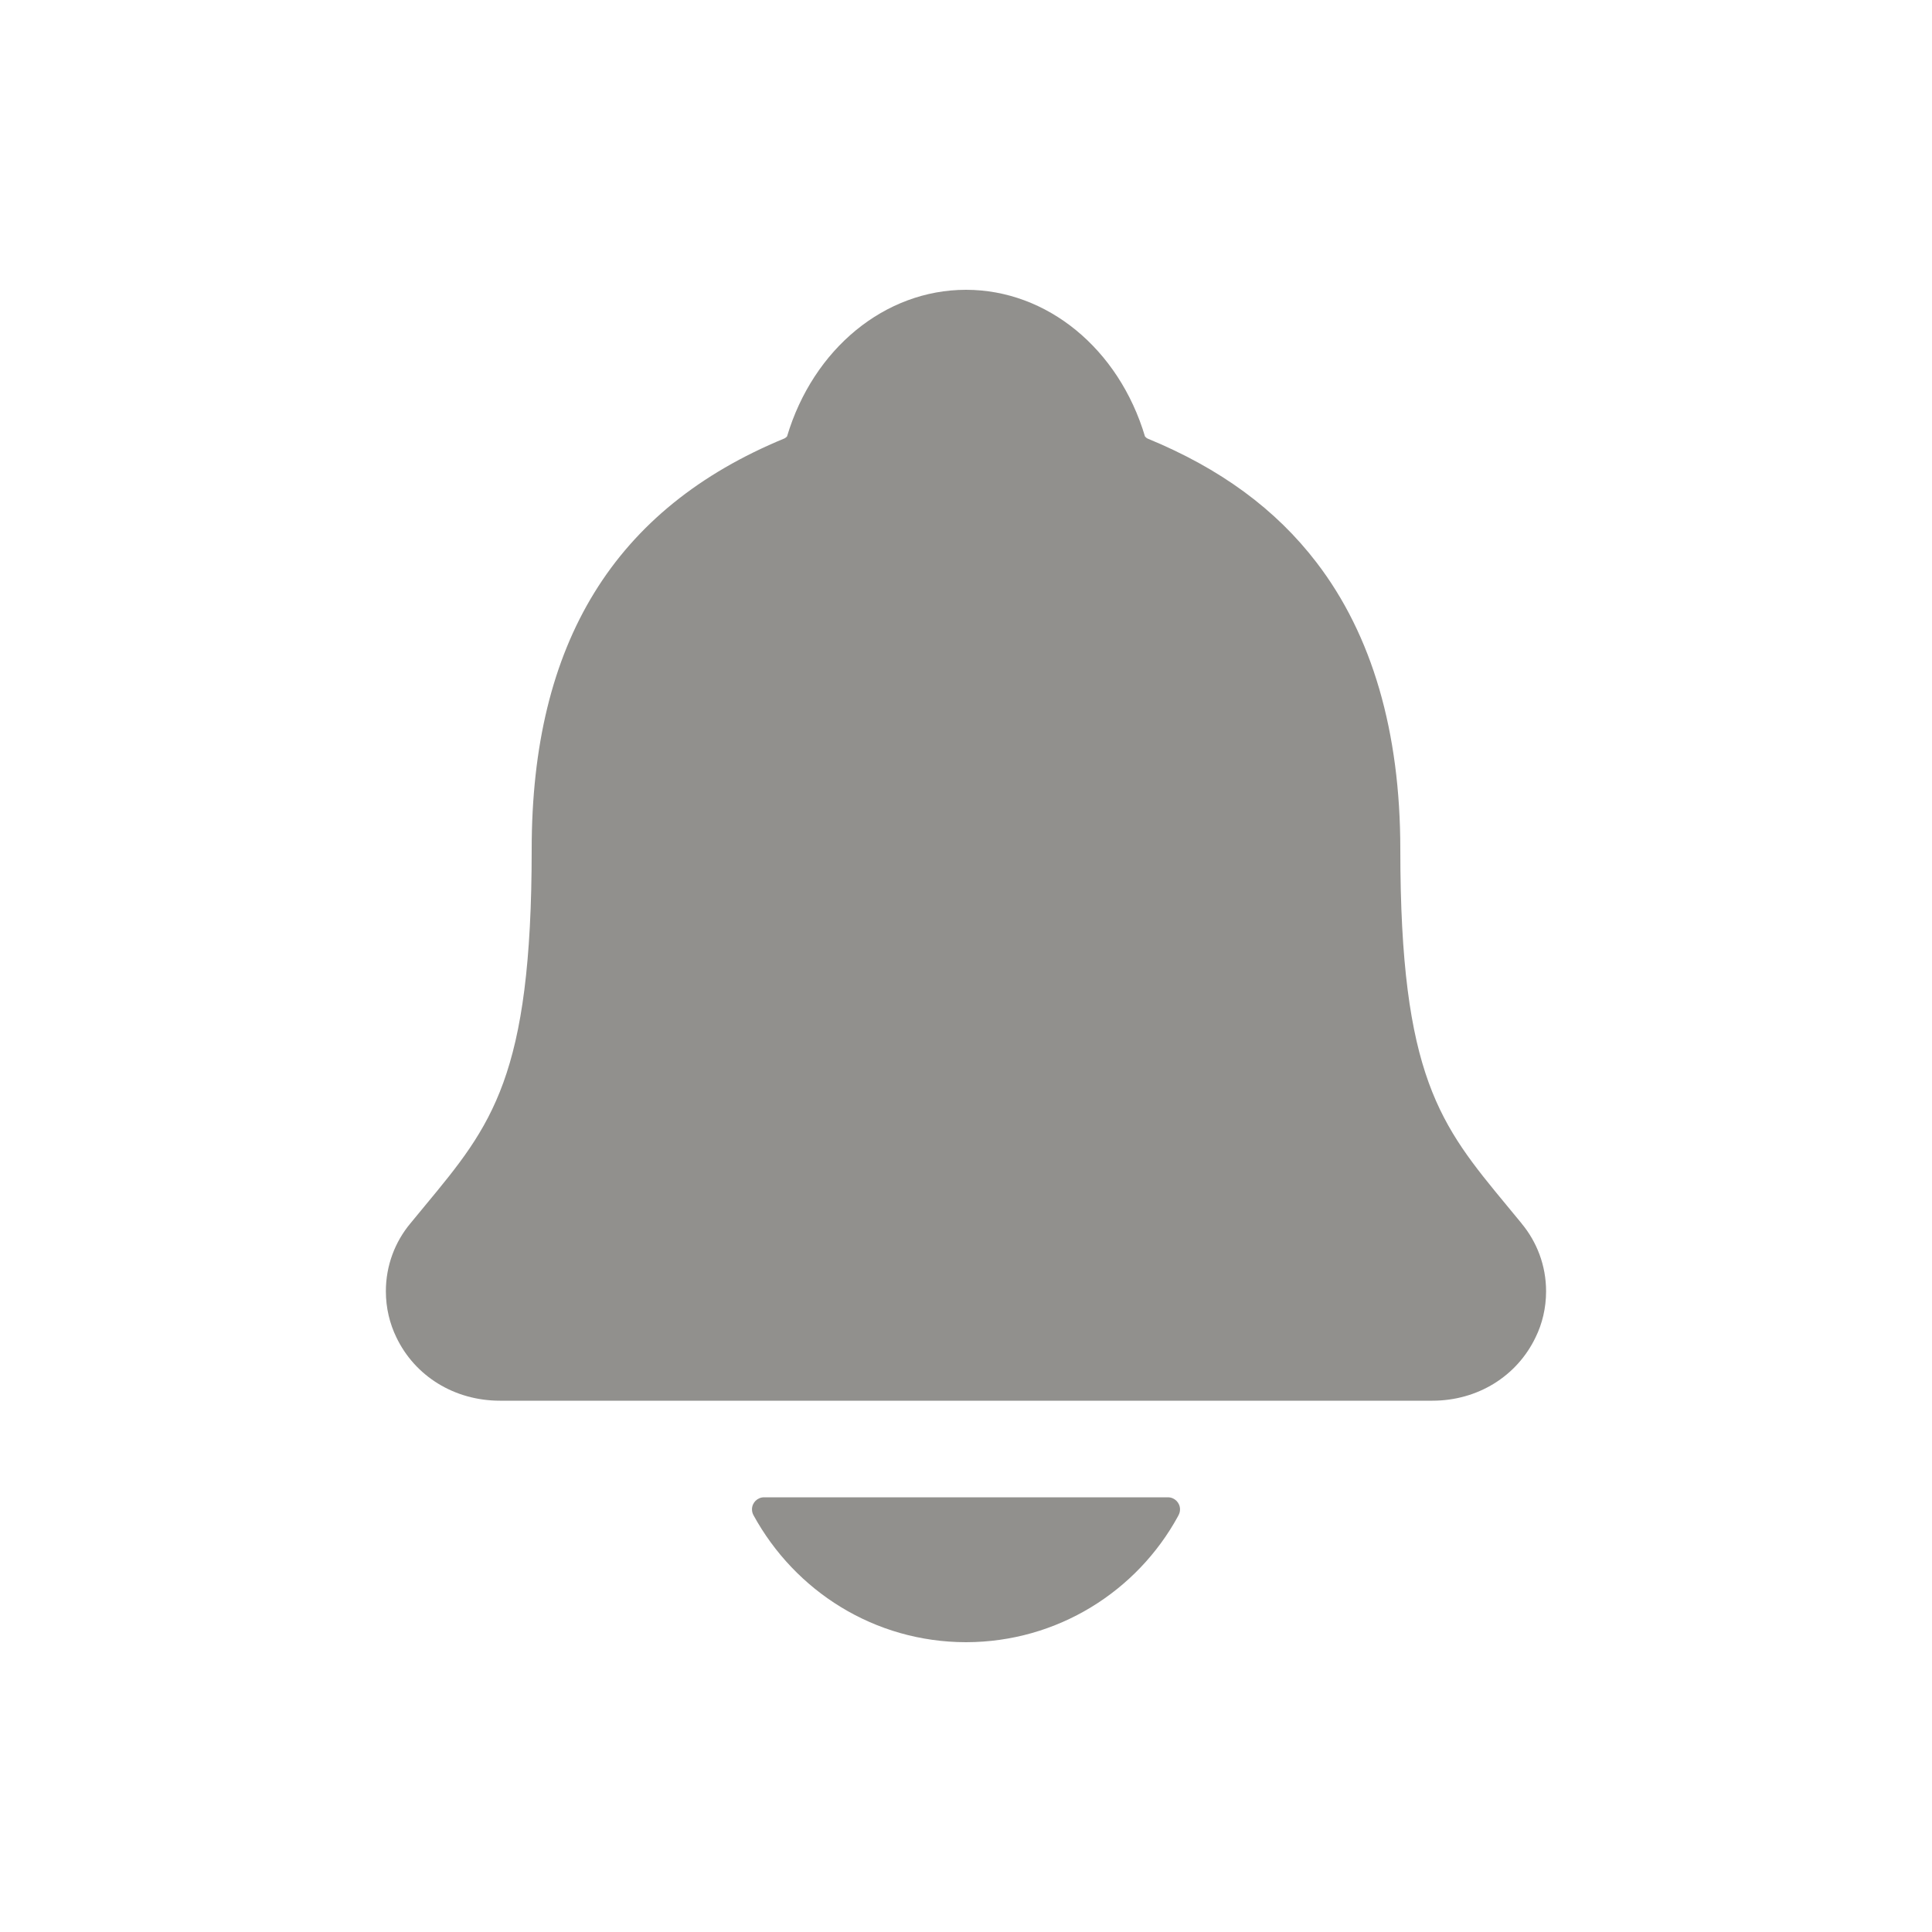 <!-- Generated by IcoMoon.io -->
<svg version="1.1" xmlns="http://www.w3.org/2000/svg" width="40" height="40" viewBox="0 0 40 40">
<title>io-notifications</title>
<path fill="#91908d" d="M31.505 25.332c-0.104-0.125-0.206-0.25-0.306-0.371-1.375-1.663-2.207-2.667-2.207-7.375 0-2.437-0.583-4.437-1.732-5.937-0.848-1.108-1.993-1.949-3.503-2.57-0.020-0.011-0.037-0.025-0.051-0.042l-0-0c-0.543-1.819-2.029-3.037-3.706-3.037s-3.162 1.218-3.705 3.035c-0.014 0.016-0.031 0.030-0.050 0.040l-0.001 0.001c-3.524 1.451-5.236 4.234-5.236 8.509 0 4.71-0.831 5.714-2.207 7.375-0.1 0.121-0.202 0.243-0.306 0.371-0.315 0.378-0.506 0.868-0.506 1.403 0 0.345 0.079 0.671 0.221 0.962l-0.006-0.013c0.386 0.812 1.208 1.317 2.146 1.317h19.306c0.934 0 1.75-0.504 2.137-1.313 0.137-0.278 0.217-0.606 0.217-0.952 0-0.534-0.191-1.024-0.508-1.405l0.003 0.004z"></path>
<path fill="#91908d" d="M20 34c1.894-0.002 3.541-1.055 4.389-2.607l0.013-0.026c0.018-0.034 0.029-0.074 0.029-0.117 0-0.138-0.112-0.25-0.25-0.25-0 0-0 0-0 0h-8.361c-0 0-0.001 0-0.001 0-0.138 0-0.25 0.112-0.25 0.25 0 0.043 0.011 0.083 0.030 0.118l-0.001-0.001c0.862 1.578 2.509 2.631 4.402 2.633h0z"></path>
</svg>
